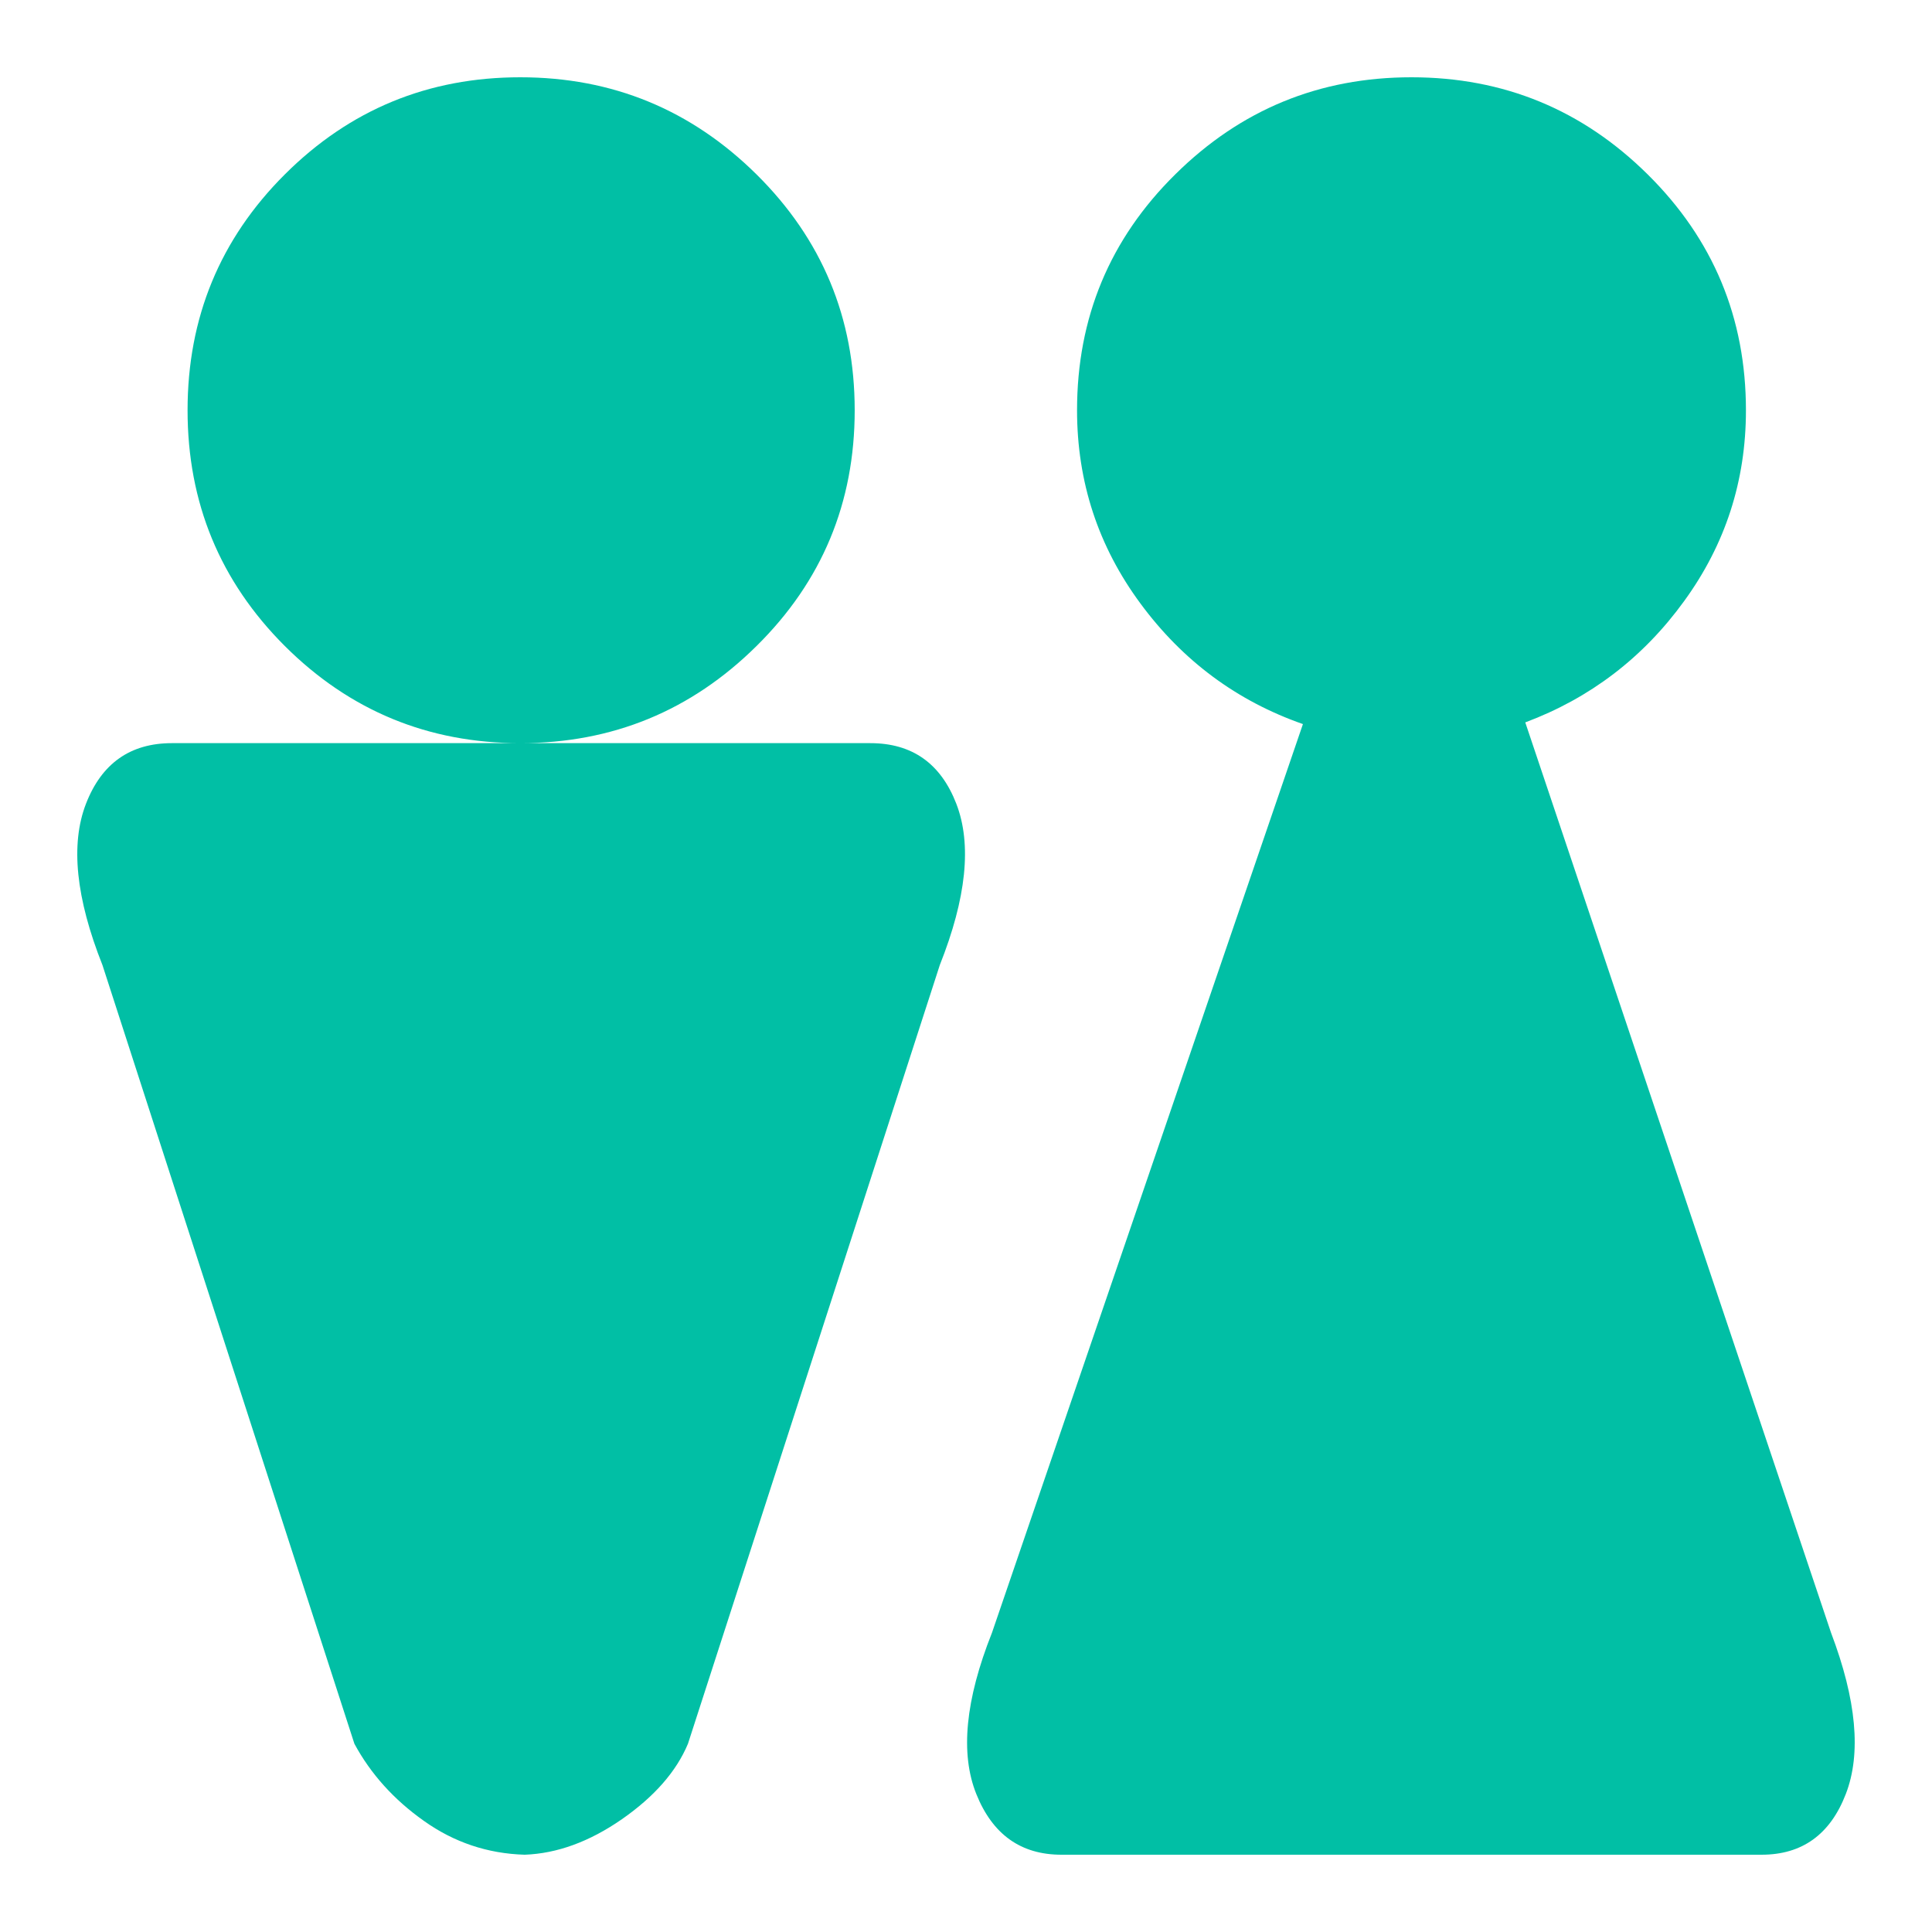 <svg xmlns="http://www.w3.org/2000/svg" width="23" height="23" fill="none" viewBox="0 0 23 23">
    <rect x="0" y="0" width="23" height="23" fill="#333333" stroke="none"/>
    <g clip-path="url(#clip0)">
        <path fill="#fff" d="M0 0H25V25H0z"/>
        <path fill="#01BFA5" d="M1.22 11.49l2.999 9.269c.193.357.468.664.827.918.358.255.758.39 1.2.403.386-.014.772-.155 1.158-.423.386-.269.648-.568.786-.898l2.998-9.27c.317-.798.383-1.438.197-1.92-.186-.481-.527-.722-1.024-.722H2.047c-.496 0-.838.241-1.024.723-.186.481-.12 1.121.197 1.92zm5.088 10.59h-.125.125zm3.867-17.196c0-1.101-.39-2.037-1.169-2.808C8.227 1.306 7.29.92 6.194.92c-1.096 0-2.03.385-2.803 1.156-.772.77-1.158 1.707-1.158 2.808 0 1.1.386 2.036 1.158 2.807.773.77 1.707 1.156 2.803 1.156 1.096 0 2.033-.385 2.812-1.156.78-.77 1.169-1.706 1.169-2.807zm2.461 17.196h8.335c.482 0 .817-.24 1.003-.723.186-.481.127-1.121-.176-1.92L18.158 8.6c.772-.289 1.403-.77 1.892-1.445.49-.674.735-1.43.735-2.27 0-1.101-.39-2.037-1.169-2.808C18.837 1.306 17.9.92 16.803.92c-1.096 0-2.033.385-2.812 1.156-.78.77-1.169 1.707-1.169 2.808 0 .853.252 1.62.755 2.301.503.682 1.148 1.16 1.934 1.435l-3.702 10.818c-.317.798-.38 1.438-.186 1.92.193.481.53.722 1.013.722z"/>
    </g>
    <defs>
        <clipPath id="clip0">
            <path fill="#fff" d="M0 0H23V23H0z"/>
        </clipPath>
    </defs>
</svg>
